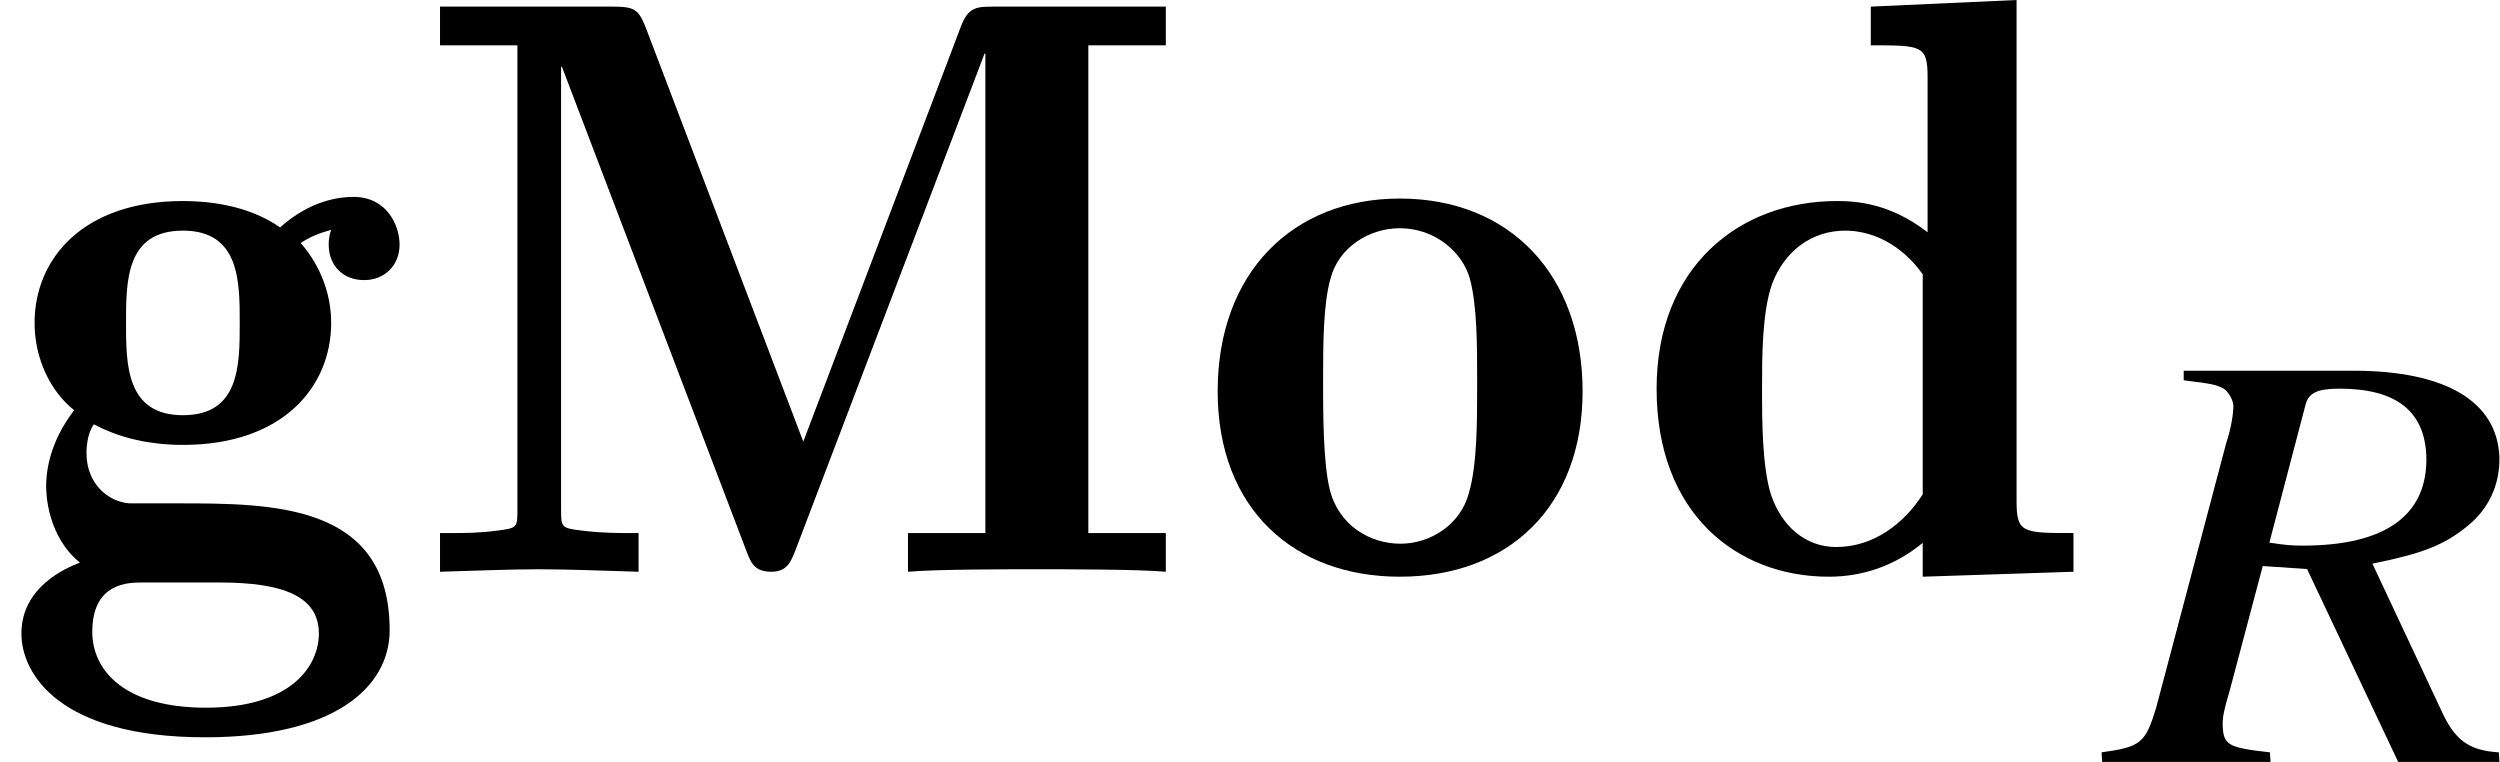 <?xml version='1.0' encoding='UTF-8'?>
<!-- This file was generated by dvisvgm 2.1.3 -->
<svg height='9.215pt' version='1.1' viewBox='76.712 55.851 30.232 9.215' width='30.232pt' xmlns='http://www.w3.org/2000/svg' xmlns:xlink='http://www.w3.org/1999/xlink'>
<defs>
<path d='M4.732 -1.574L2.829 -6.575C2.74 -6.804 2.69 -6.834 2.421 -6.834H0.339V-6.366H1.275V-0.757C1.275 -0.538 1.275 -0.528 1.036 -0.498C0.817 -0.468 0.608 -0.468 0.538 -0.468H0.339V0C0.707 -0.01 1.176 -0.03 1.534 -0.03C1.903 -0.03 2.381 -0.01 2.74 0V-0.468H2.54C2.331 -0.468 2.122 -0.488 2.052 -0.498C1.803 -0.528 1.803 -0.538 1.803 -0.757V-6.107H1.813L4.045 -0.249C4.095 -0.12 4.135 0 4.344 0C4.543 0 4.583 -0.13 4.633 -0.249L6.924 -6.266H6.934V-0.468H5.998V0C6.346 -0.03 7.163 -0.03 7.552 -0.03S8.767 -0.03 9.116 0V-0.468H8.179V-6.366H9.116V-6.834H7.044C6.834 -6.834 6.725 -6.834 6.635 -6.585L4.732 -1.574Z' id='g0-77'/>
<path d='M2.919 -6.834V-6.366C3.537 -6.366 3.606 -6.366 3.606 -5.978V-4.105C3.158 -4.453 2.75 -4.483 2.511 -4.483C1.325 -4.483 0.329 -3.686 0.329 -2.212C0.329 -0.697 1.305 0.06 2.411 0.06C2.819 0.06 3.208 -0.07 3.547 -0.349V0.06L5.37 0V-0.468C4.752 -0.468 4.682 -0.468 4.682 -0.857V-6.914L2.919 -6.834ZM3.547 -0.936C3.318 -0.578 2.949 -0.299 2.501 -0.299C2.132 -0.299 1.843 -0.548 1.714 -0.927C1.604 -1.265 1.604 -1.853 1.604 -2.202C1.604 -2.6 1.604 -3.128 1.724 -3.477C1.873 -3.875 2.202 -4.125 2.61 -4.125C2.919 -4.125 3.278 -3.975 3.547 -3.597V-0.936Z' id='g0-100'/>
<path d='M1.564 -0.827C1.305 -0.847 1.046 -1.066 1.046 -1.435C1.046 -1.664 1.126 -1.773 1.136 -1.783C1.265 -1.714 1.624 -1.534 2.212 -1.534C3.427 -1.534 4.005 -2.242 4.005 -3.009C4.005 -3.517 3.736 -3.865 3.636 -3.975C3.756 -4.055 3.865 -4.095 4.005 -4.135C3.995 -4.105 3.975 -4.055 3.975 -3.955C3.975 -3.706 4.144 -3.527 4.403 -3.527S4.832 -3.716 4.832 -3.955C4.832 -4.184 4.682 -4.533 4.274 -4.533C4.125 -4.533 3.766 -4.503 3.387 -4.164C2.989 -4.443 2.491 -4.483 2.212 -4.483C1.006 -4.483 0.418 -3.786 0.418 -3.009C0.418 -2.58 0.608 -2.182 0.897 -1.953C0.588 -1.554 0.558 -1.186 0.558 -1.036C0.558 -0.927 0.578 -0.428 0.966 -0.11C0.807 -0.05 0.259 0.179 0.259 0.747C0.259 1.235 0.717 2.002 2.481 2.002C4.045 2.002 4.712 1.395 4.712 0.707C4.712 -0.827 3.298 -0.827 2.142 -0.827H1.564ZM2.212 -1.893C1.524 -1.893 1.524 -2.511 1.524 -3.009C1.524 -3.517 1.524 -4.125 2.212 -4.125S2.899 -3.507 2.899 -3.009C2.899 -2.501 2.899 -1.893 2.212 -1.893ZM2.66 0.13C3.427 0.13 3.856 0.299 3.856 0.747C3.856 1.136 3.527 1.644 2.491 1.644C1.494 1.644 1.116 1.186 1.116 0.727C1.116 0.13 1.554 0.13 1.724 0.13H2.66Z' id='g0-103'/>
<path d='M4.692 -2.182C4.692 -3.587 3.816 -4.513 2.481 -4.513C1.196 -4.513 0.279 -3.626 0.279 -2.182C0.279 -0.747 1.215 0.06 2.481 0.06C3.796 0.06 4.692 -0.787 4.692 -2.182ZM2.491 -0.339C2.122 -0.339 1.743 -0.558 1.634 -0.996C1.554 -1.325 1.554 -1.933 1.554 -2.281C1.554 -2.75 1.554 -3.228 1.644 -3.547C1.743 -3.925 2.112 -4.154 2.481 -4.154C2.909 -4.154 3.238 -3.865 3.328 -3.547C3.417 -3.218 3.417 -2.74 3.417 -2.281C3.417 -1.813 3.417 -1.295 3.318 -0.956C3.218 -0.568 2.849 -0.339 2.491 -0.339Z' id='g0-111'/>
<path d='M4.695 0L4.688 -0.116C4.326 -0.138 4.152 -0.261 3.985 -0.638L3.159 -2.398C3.768 -2.521 4.029 -2.623 4.311 -2.855C4.572 -3.065 4.702 -3.362 4.695 -3.688C4.666 -4.362 4.043 -4.731 2.927 -4.731H0.877V-4.615C1.224 -4.572 1.261 -4.565 1.362 -4.514C1.413 -4.478 1.471 -4.391 1.478 -4.311C1.478 -4.224 1.456 -4.05 1.391 -3.855L0.543 -0.652C0.413 -0.225 0.355 -0.181 -0.116 -0.116L-0.109 0H1.927L1.92 -0.116C1.406 -0.174 1.355 -0.203 1.348 -0.456C1.348 -0.529 1.355 -0.601 1.435 -0.869L1.833 -2.369L2.369 -2.333L3.471 0H4.695ZM3.811 -3.702C3.833 -2.985 3.318 -2.616 2.319 -2.616C2.174 -2.616 2.108 -2.623 1.913 -2.652L2.348 -4.311C2.384 -4.463 2.492 -4.514 2.761 -4.514C3.442 -4.514 3.789 -4.246 3.811 -3.702Z' id='g3-82'/>
</defs>
<g id='page1'>
<use x='76.712' xlink:href='#g0-103' y='62.765'/>
<use x='81.694' xlink:href='#g0-77' y='62.765'/>
<use x='91.158' xlink:href='#g0-111' y='62.765'/>
<use x='96.416' xlink:href='#g0-100' y='62.765'/>
<use x='102.242' xlink:href='#g3-82' y='65.065'/>
</g>
</svg>